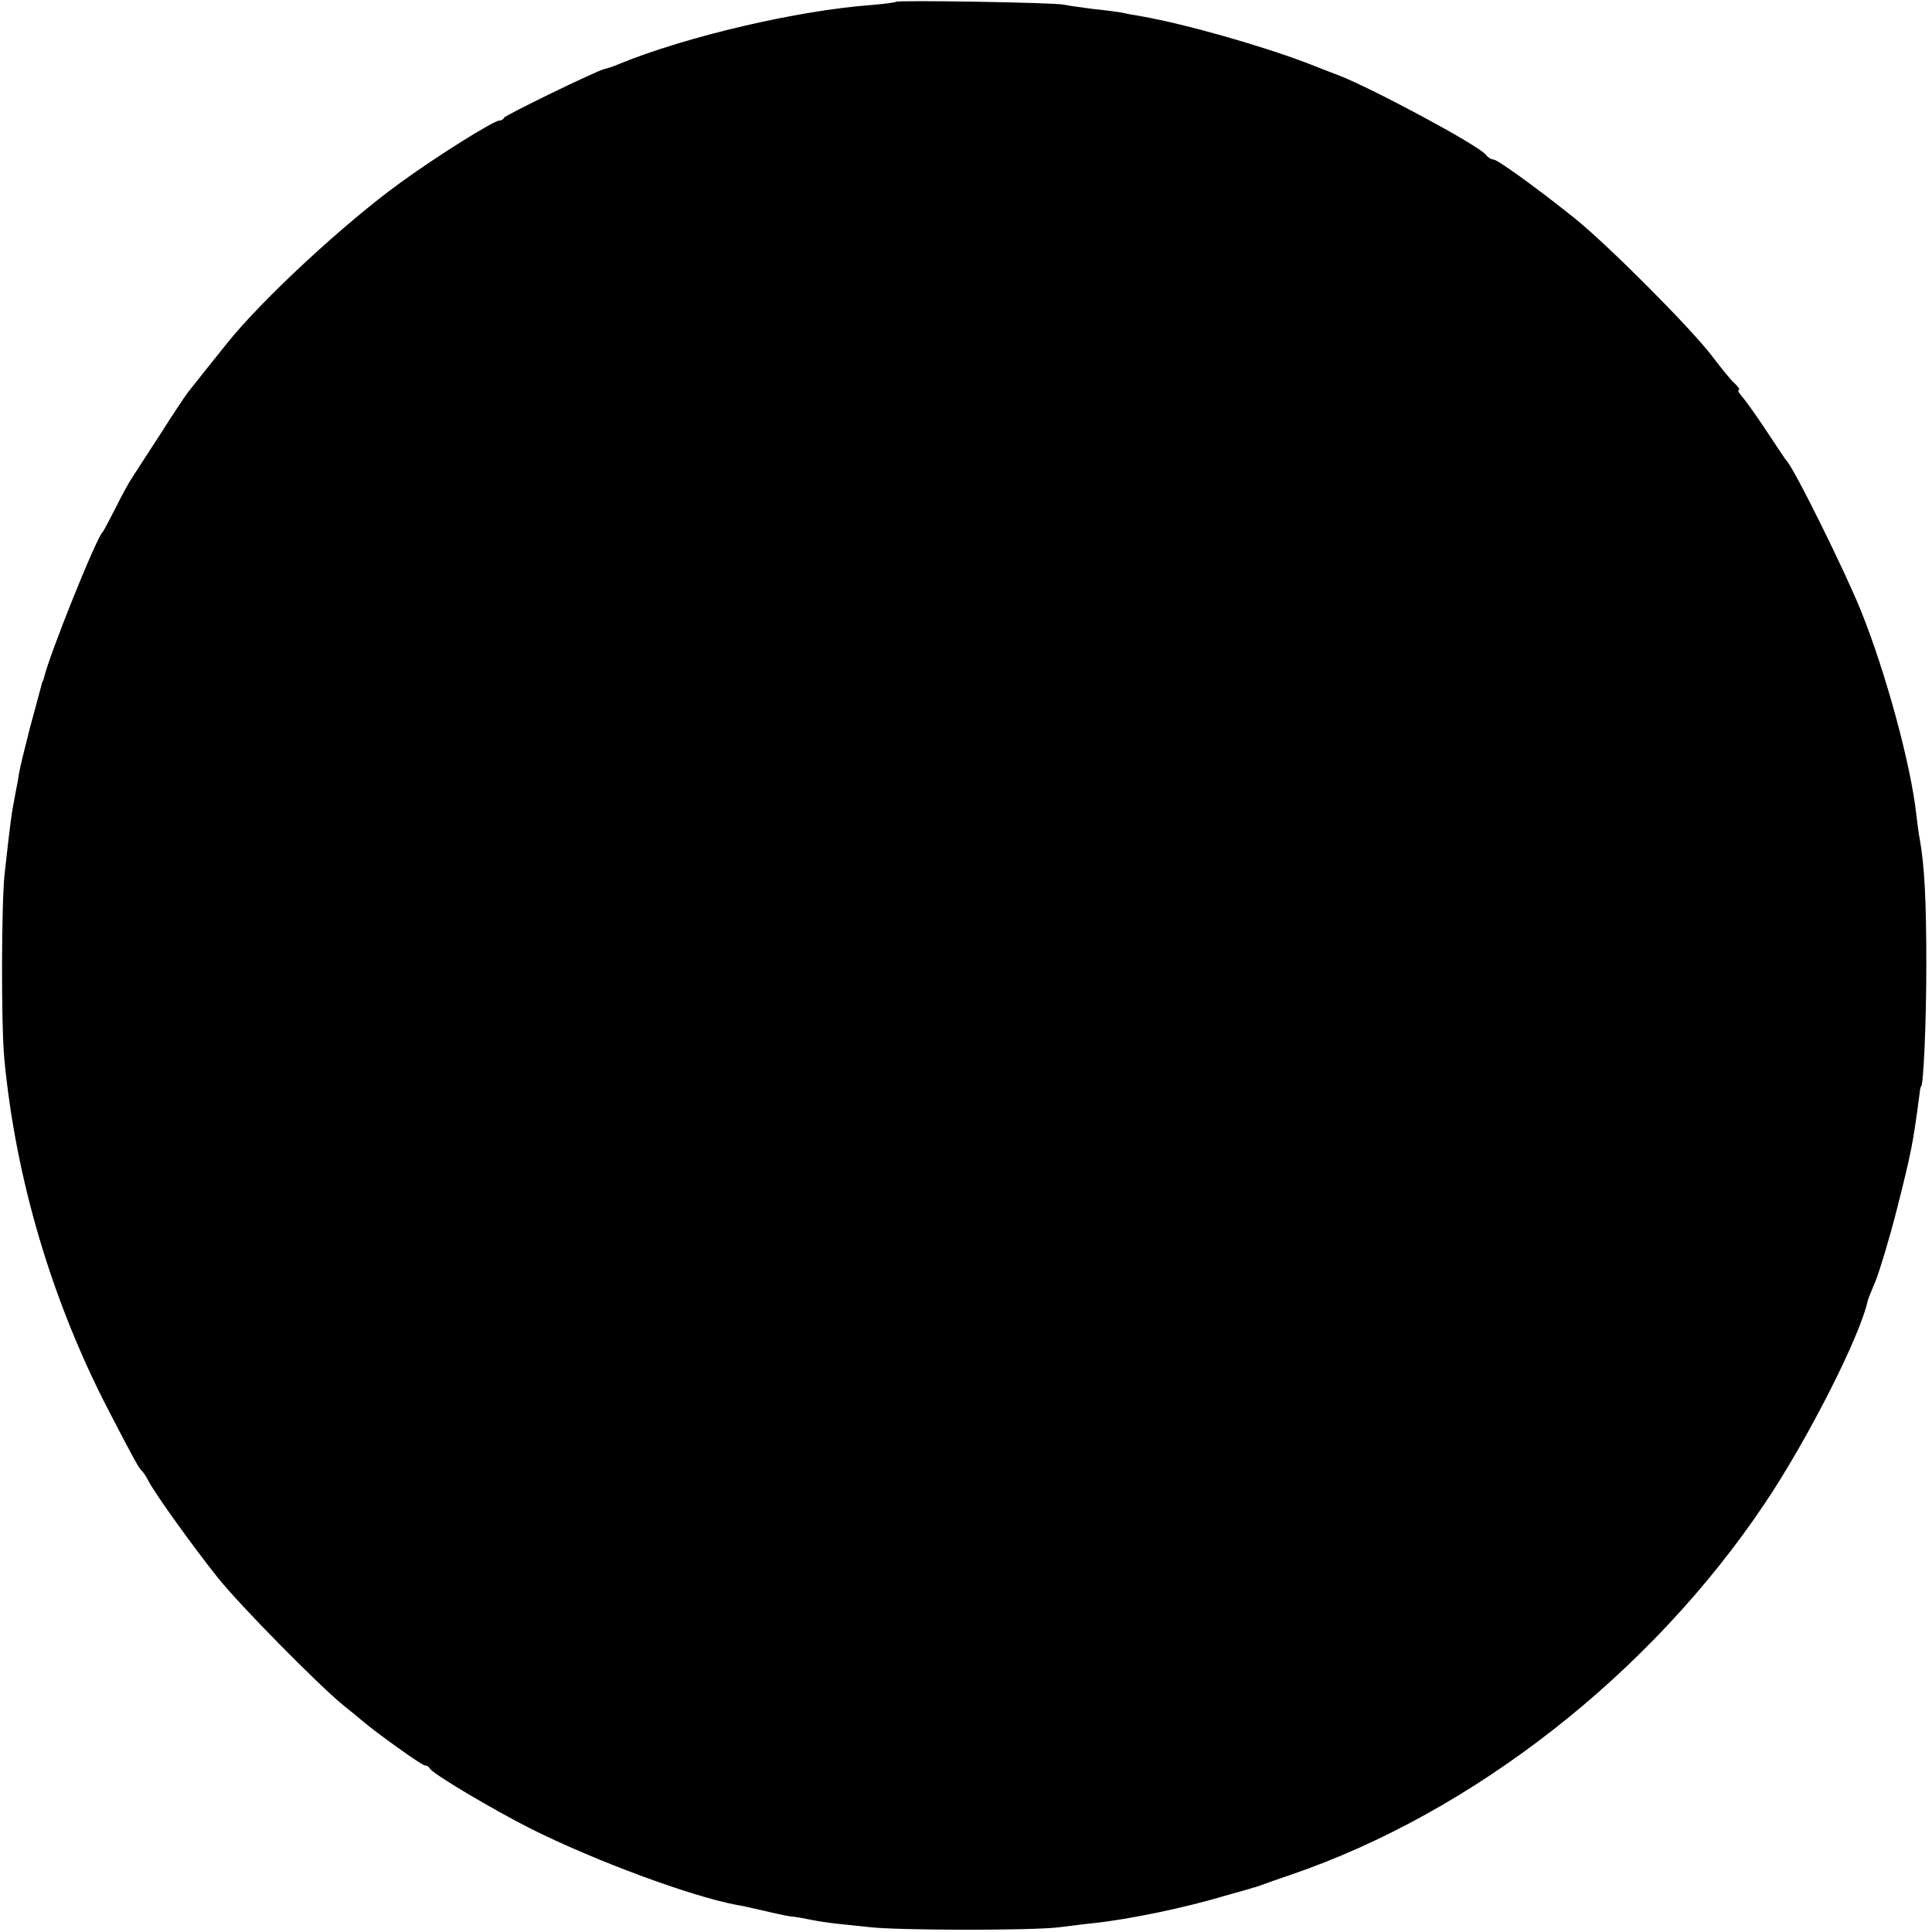 <?xml version="1.0" standalone="no"?>
<!DOCTYPE svg PUBLIC "-//W3C//DTD SVG 20010904//EN"
 "http://www.w3.org/TR/2001/REC-SVG-20010904/DTD/svg10.dtd">
<svg version="1.0" xmlns="http://www.w3.org/2000/svg"
 width="545pt" height="545pt" viewBox="0 0 545 545"
 preserveAspectRatio="xMidYMid meet">
<g transform="translate(0,545) scale(0.1,-0.1)"
fill="#000000" stroke="none">
<path d="M2528 5445 c-2 -2 -33 -6 -68 -9 -209 -15 -525 -89 -715 -167 -16 -7
-35 -13 -41 -14 -22 -5 -279 -130 -282 -137 -2 -5 -8 -8 -13 -8 -16 0 -176
-100 -279 -175 -158 -114 -393 -332 -490 -454 -19 -24 -50 -62 -68 -85 -17
-22 -37 -46 -42 -53 -5 -6 -40 -58 -76 -115 -37 -57 -74 -114 -83 -128 -9 -14
-30 -52 -46 -85 -17 -33 -32 -62 -35 -65 -18 -16 -150 -345 -166 -412 -1 -5
-2 -9 -4 -10 -1 -2 -3 -10 -5 -18 -2 -8 -16 -60 -31 -115 -14 -55 -28 -111
-30 -125 -2 -14 -6 -36 -9 -50 -14 -73 -15 -84 -32 -235 -9 -83 -10 -421 -1
-520 32 -341 135 -687 295 -995 68 -131 85 -163 94 -170 3 -3 12 -16 18 -28
19 -37 128 -188 195 -272 64 -80 283 -302 354 -360 24 -19 49 -40 55 -45 37
-32 167 -125 175 -125 6 0 12 -4 14 -8 5 -14 179 -117 286 -171 180 -90 452
-191 582 -215 14 -2 48 -10 75 -16 28 -7 61 -14 75 -16 14 -1 41 -6 60 -10 19
-4 49 -8 65 -10 17 -2 59 -6 95 -10 84 -10 457 -10 535 -1 33 4 78 10 100 12
103 11 260 44 370 77 39 11 75 21 80 23 6 1 17 5 25 8 8 3 44 16 80 28 516
176 1018 569 1339 1049 121 180 269 472 290 572 1 4 11 29 22 55 11 27 38 116
59 198 42 166 46 186 65 330 1 11 3 20 4 20 7 0 15 181 15 345 0 175 -5 276
-18 350 -3 14 -7 45 -10 70 -15 141 -86 402 -156 576 -45 112 -189 403 -210
424 -3 3 -27 39 -54 80 -27 41 -58 85 -69 98 -11 12 -17 22 -12 22 4 0 -1 8
-11 18 -11 9 -39 44 -64 77 -59 78 -295 315 -390 391 -109 87 -216 164 -227
164 -6 0 -16 6 -22 14 -22 27 -322 188 -416 224 -16 6 -55 21 -85 33 -131 50
-345 111 -470 133 -19 3 -46 8 -59 11 -13 2 -49 7 -80 10 -31 4 -67 9 -81 12
-29 6 -467 13 -472 8z"/>
</g>
</svg>

